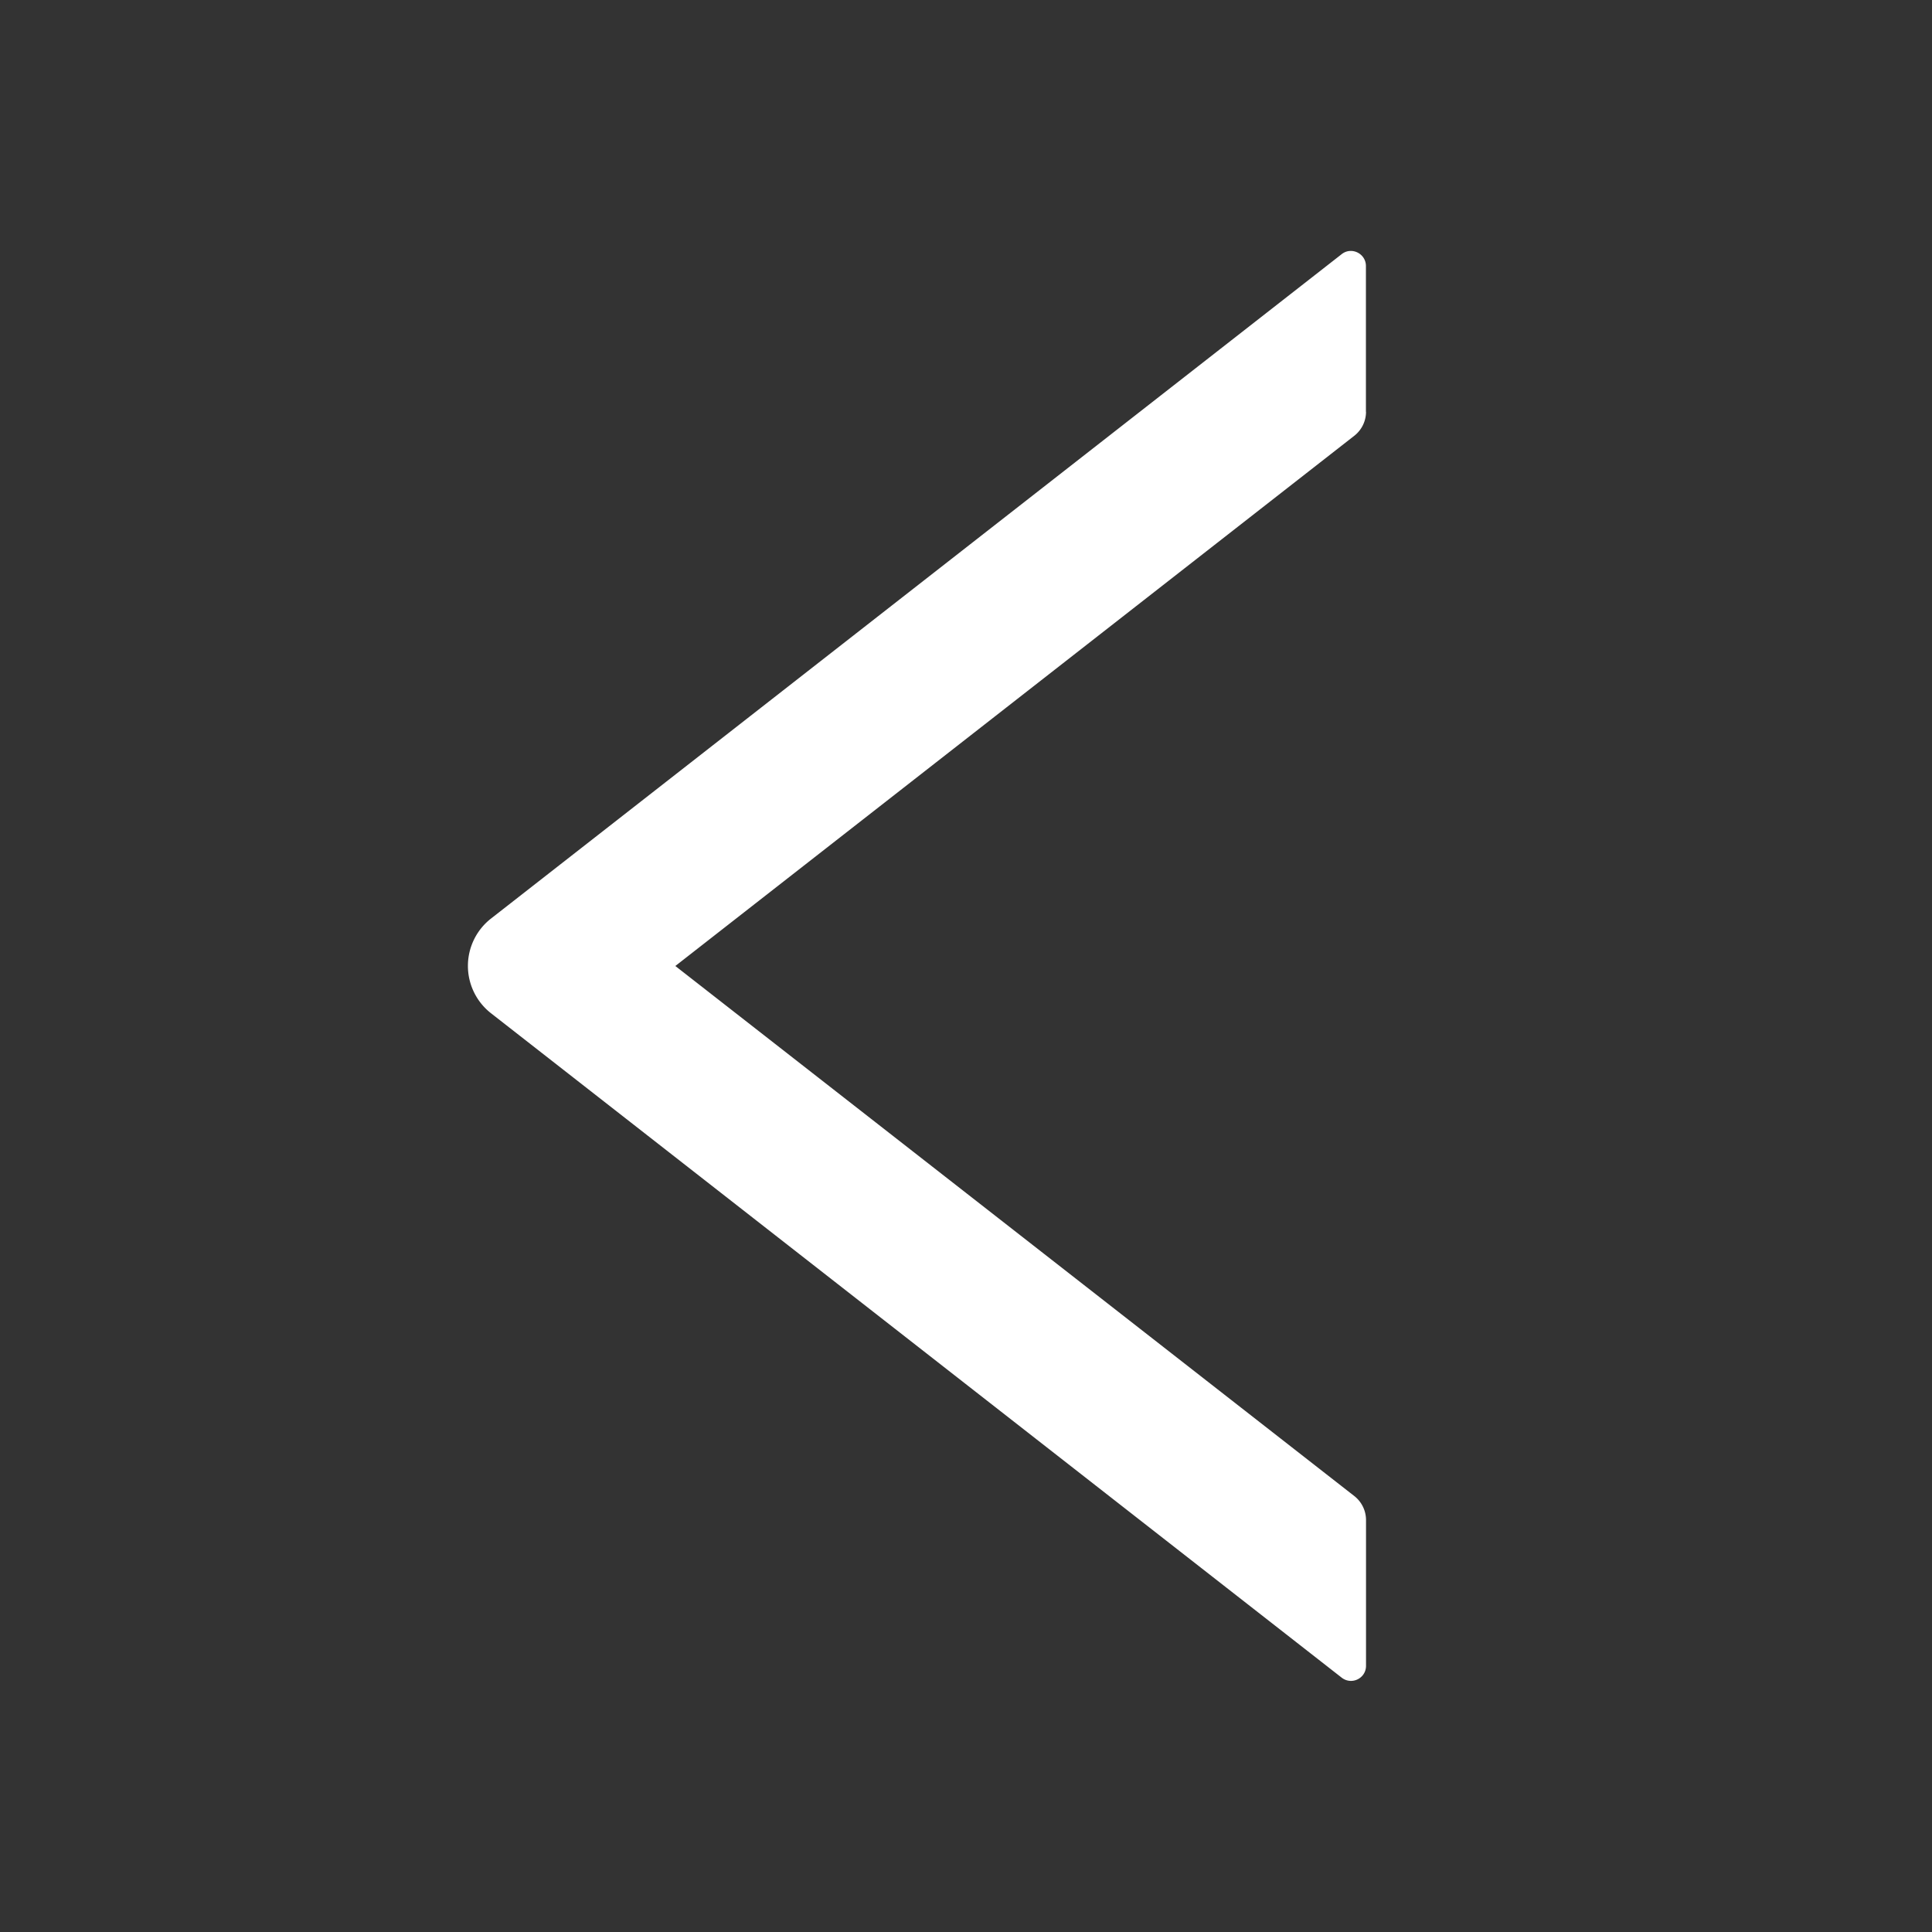 <svg width="20" height="20" fill="none" xmlns="http://www.w3.org/2000/svg"><rect width="100%" height="100%" fill="#333333" stroke="none"/><path d="M14.14 4.264v-1.51c0-.13-.15-.203-.251-.123L5.084 9.508a.622.622 0 000 .982l8.805 6.877c.103.08.252.008.252-.123v-1.51a.316.316 0 00-.12-.246L6.991 10l7.03-5.49a.316.316 0 00.12-.246z" fill="#fff"/></svg>